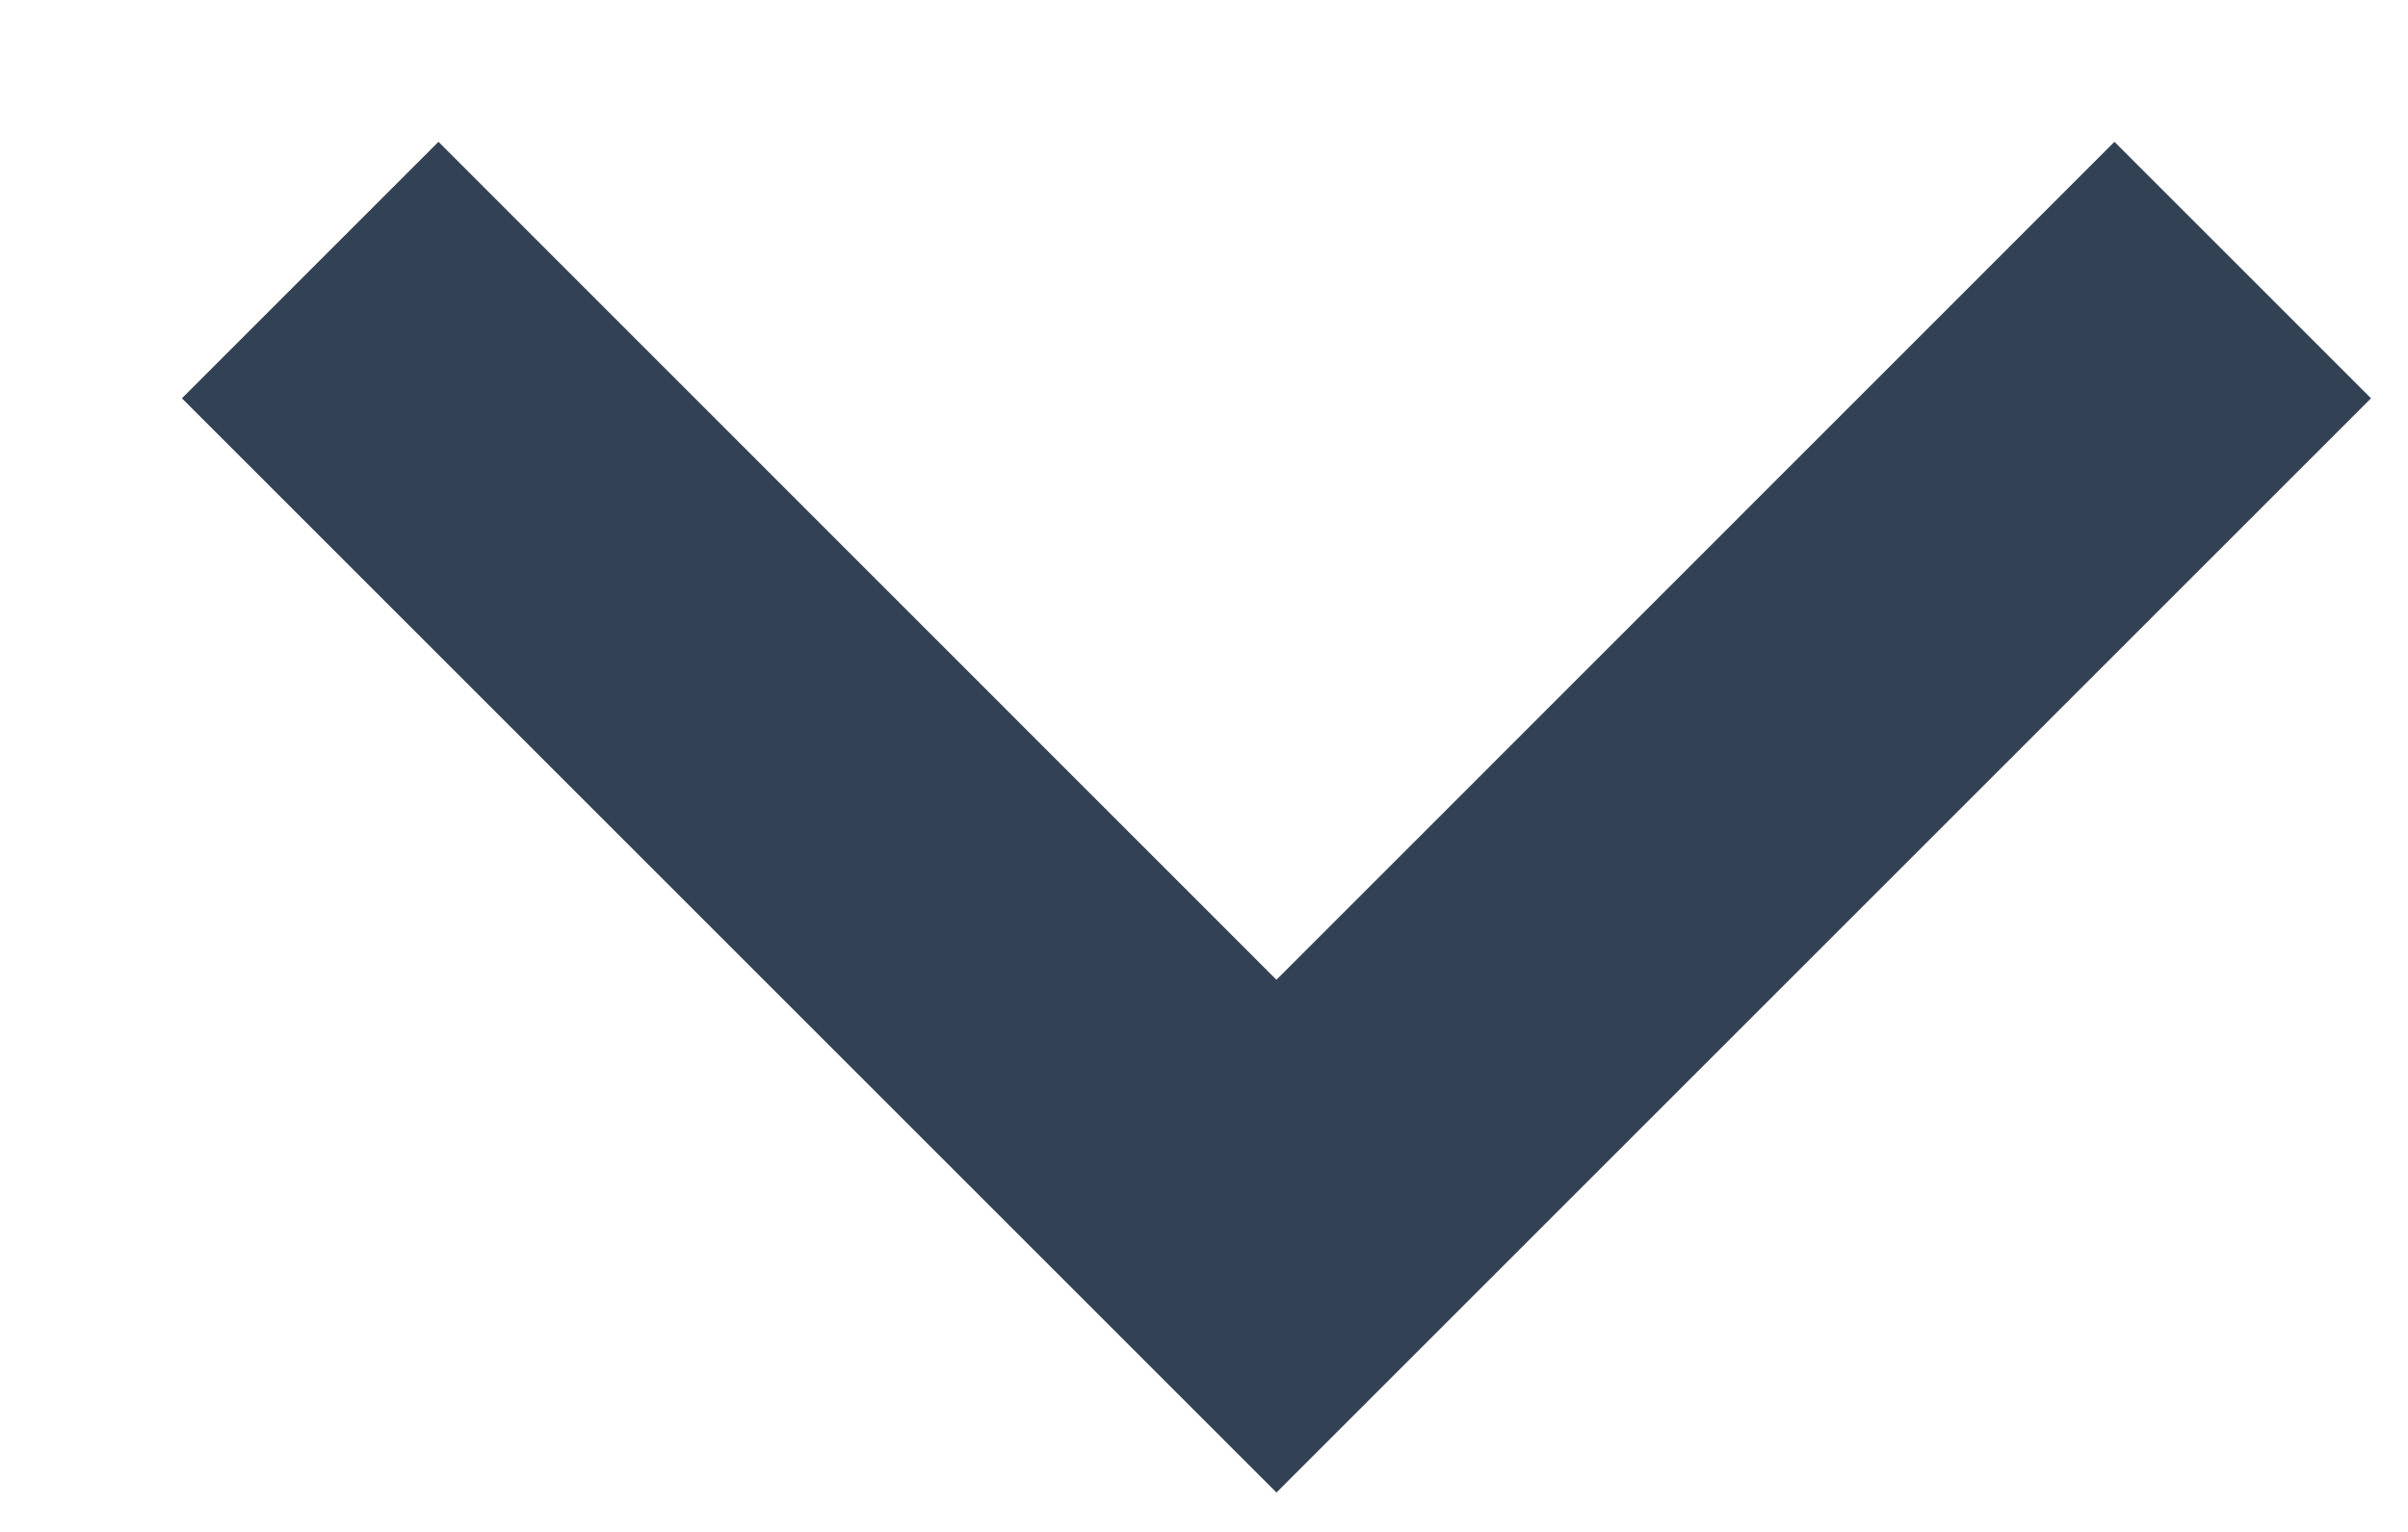 <svg width="11" height="7" viewBox="0 0 11 7" fill="none" xmlns="http://www.w3.org/2000/svg">
<path d="M9.659 0.648L10.831 1.82L5.831 6.82L0.831 1.82L2.003 0.648L5.831 4.477L9.659 0.648Z" fill="#334155"/>
</svg>
